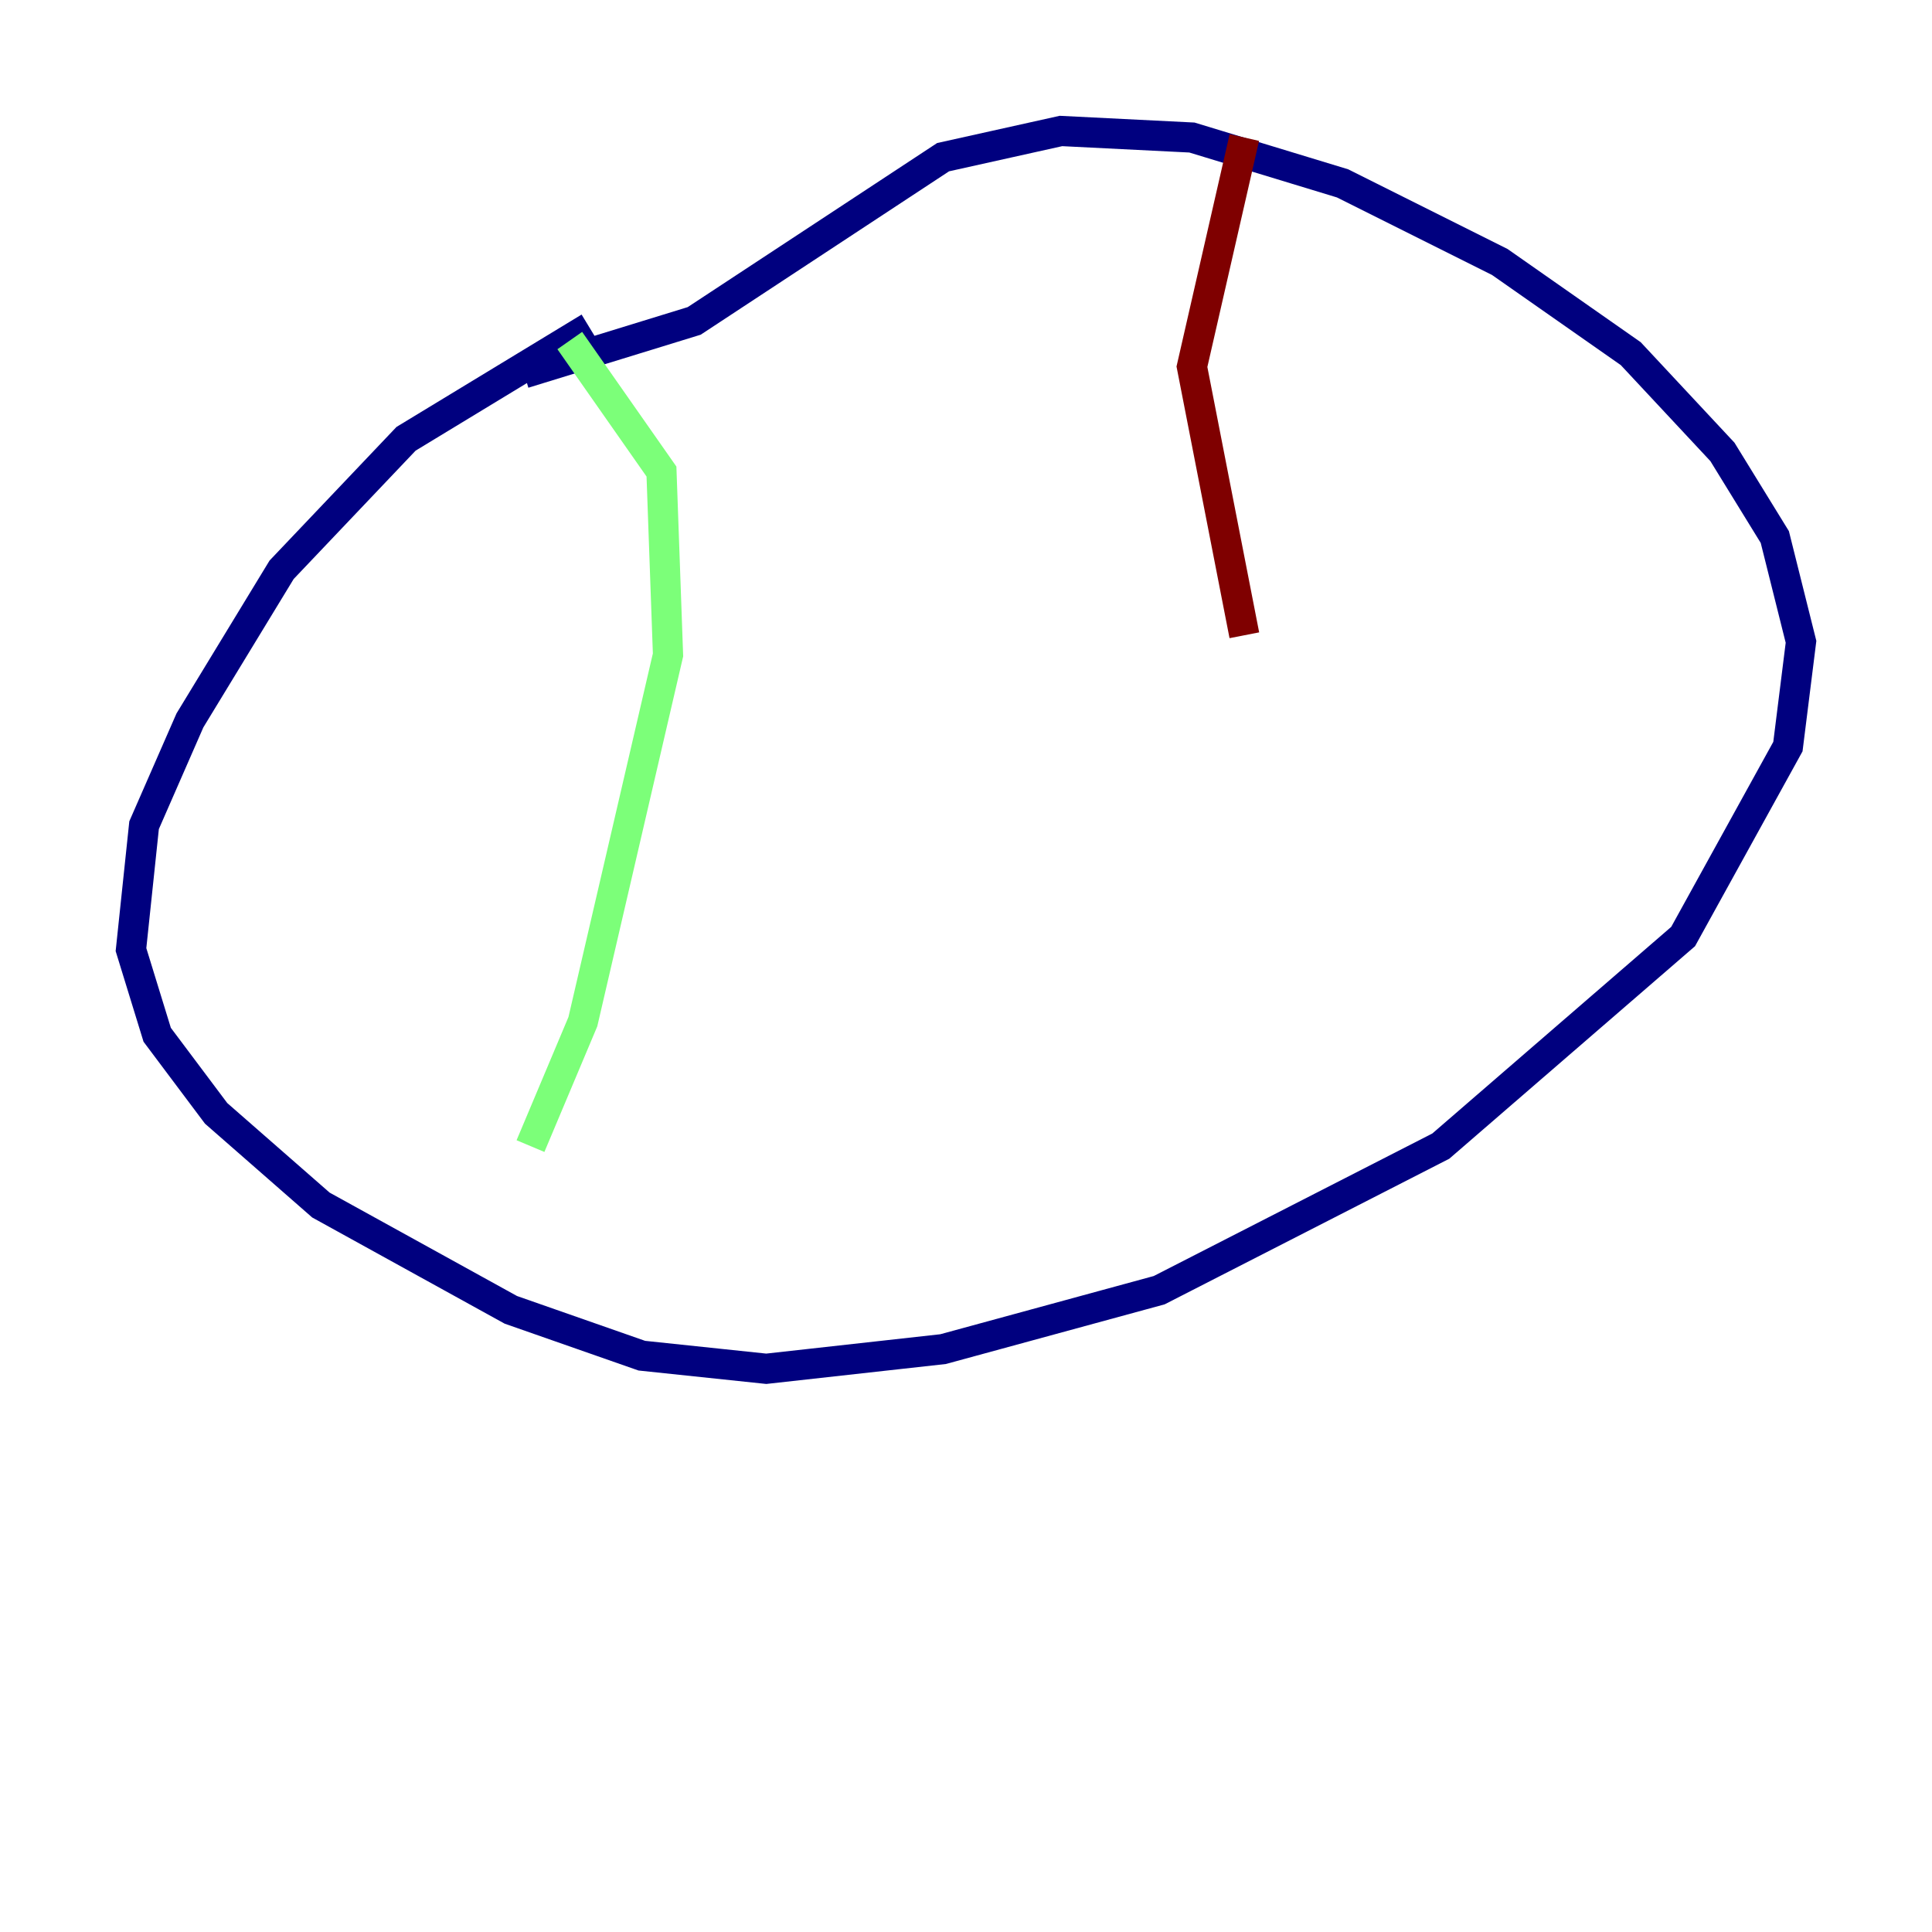 <?xml version="1.0" encoding="utf-8" ?>
<svg baseProfile="tiny" height="128" version="1.2" viewBox="0,0,128,128" width="128" xmlns="http://www.w3.org/2000/svg" xmlns:ev="http://www.w3.org/2001/xml-events" xmlns:xlink="http://www.w3.org/1999/xlink"><defs /><polyline fill="none" points="39.051,21.695 26.902,29.071 18.658,37.749 12.583,47.729 9.546,54.671 8.678,62.915 10.414,68.556 14.319,73.763 21.261,79.837 33.844,86.78 42.522,89.817 50.766,90.685 62.481,89.383 76.8,85.478 95.458,75.932 111.512,62.047 118.454,49.464 119.322,42.522 117.586,35.58 114.115,29.939 108.041,23.43 99.363,17.356 88.949,12.149 78.969,9.112 70.291,8.678 62.481,10.414 45.993,21.261 34.712,24.732" stroke="#00007f" stroke-width="2" /><polyline fill="none" points="37.749,22.563 43.824,31.241 44.258,43.39 38.617,67.688 35.146,75.932" stroke="#7cff79" stroke-width="2" /><polyline fill="none" points="82.441,9.112 78.969,24.298 82.441,42.088" stroke="#7f0000" stroke-width="2" /></svg>
